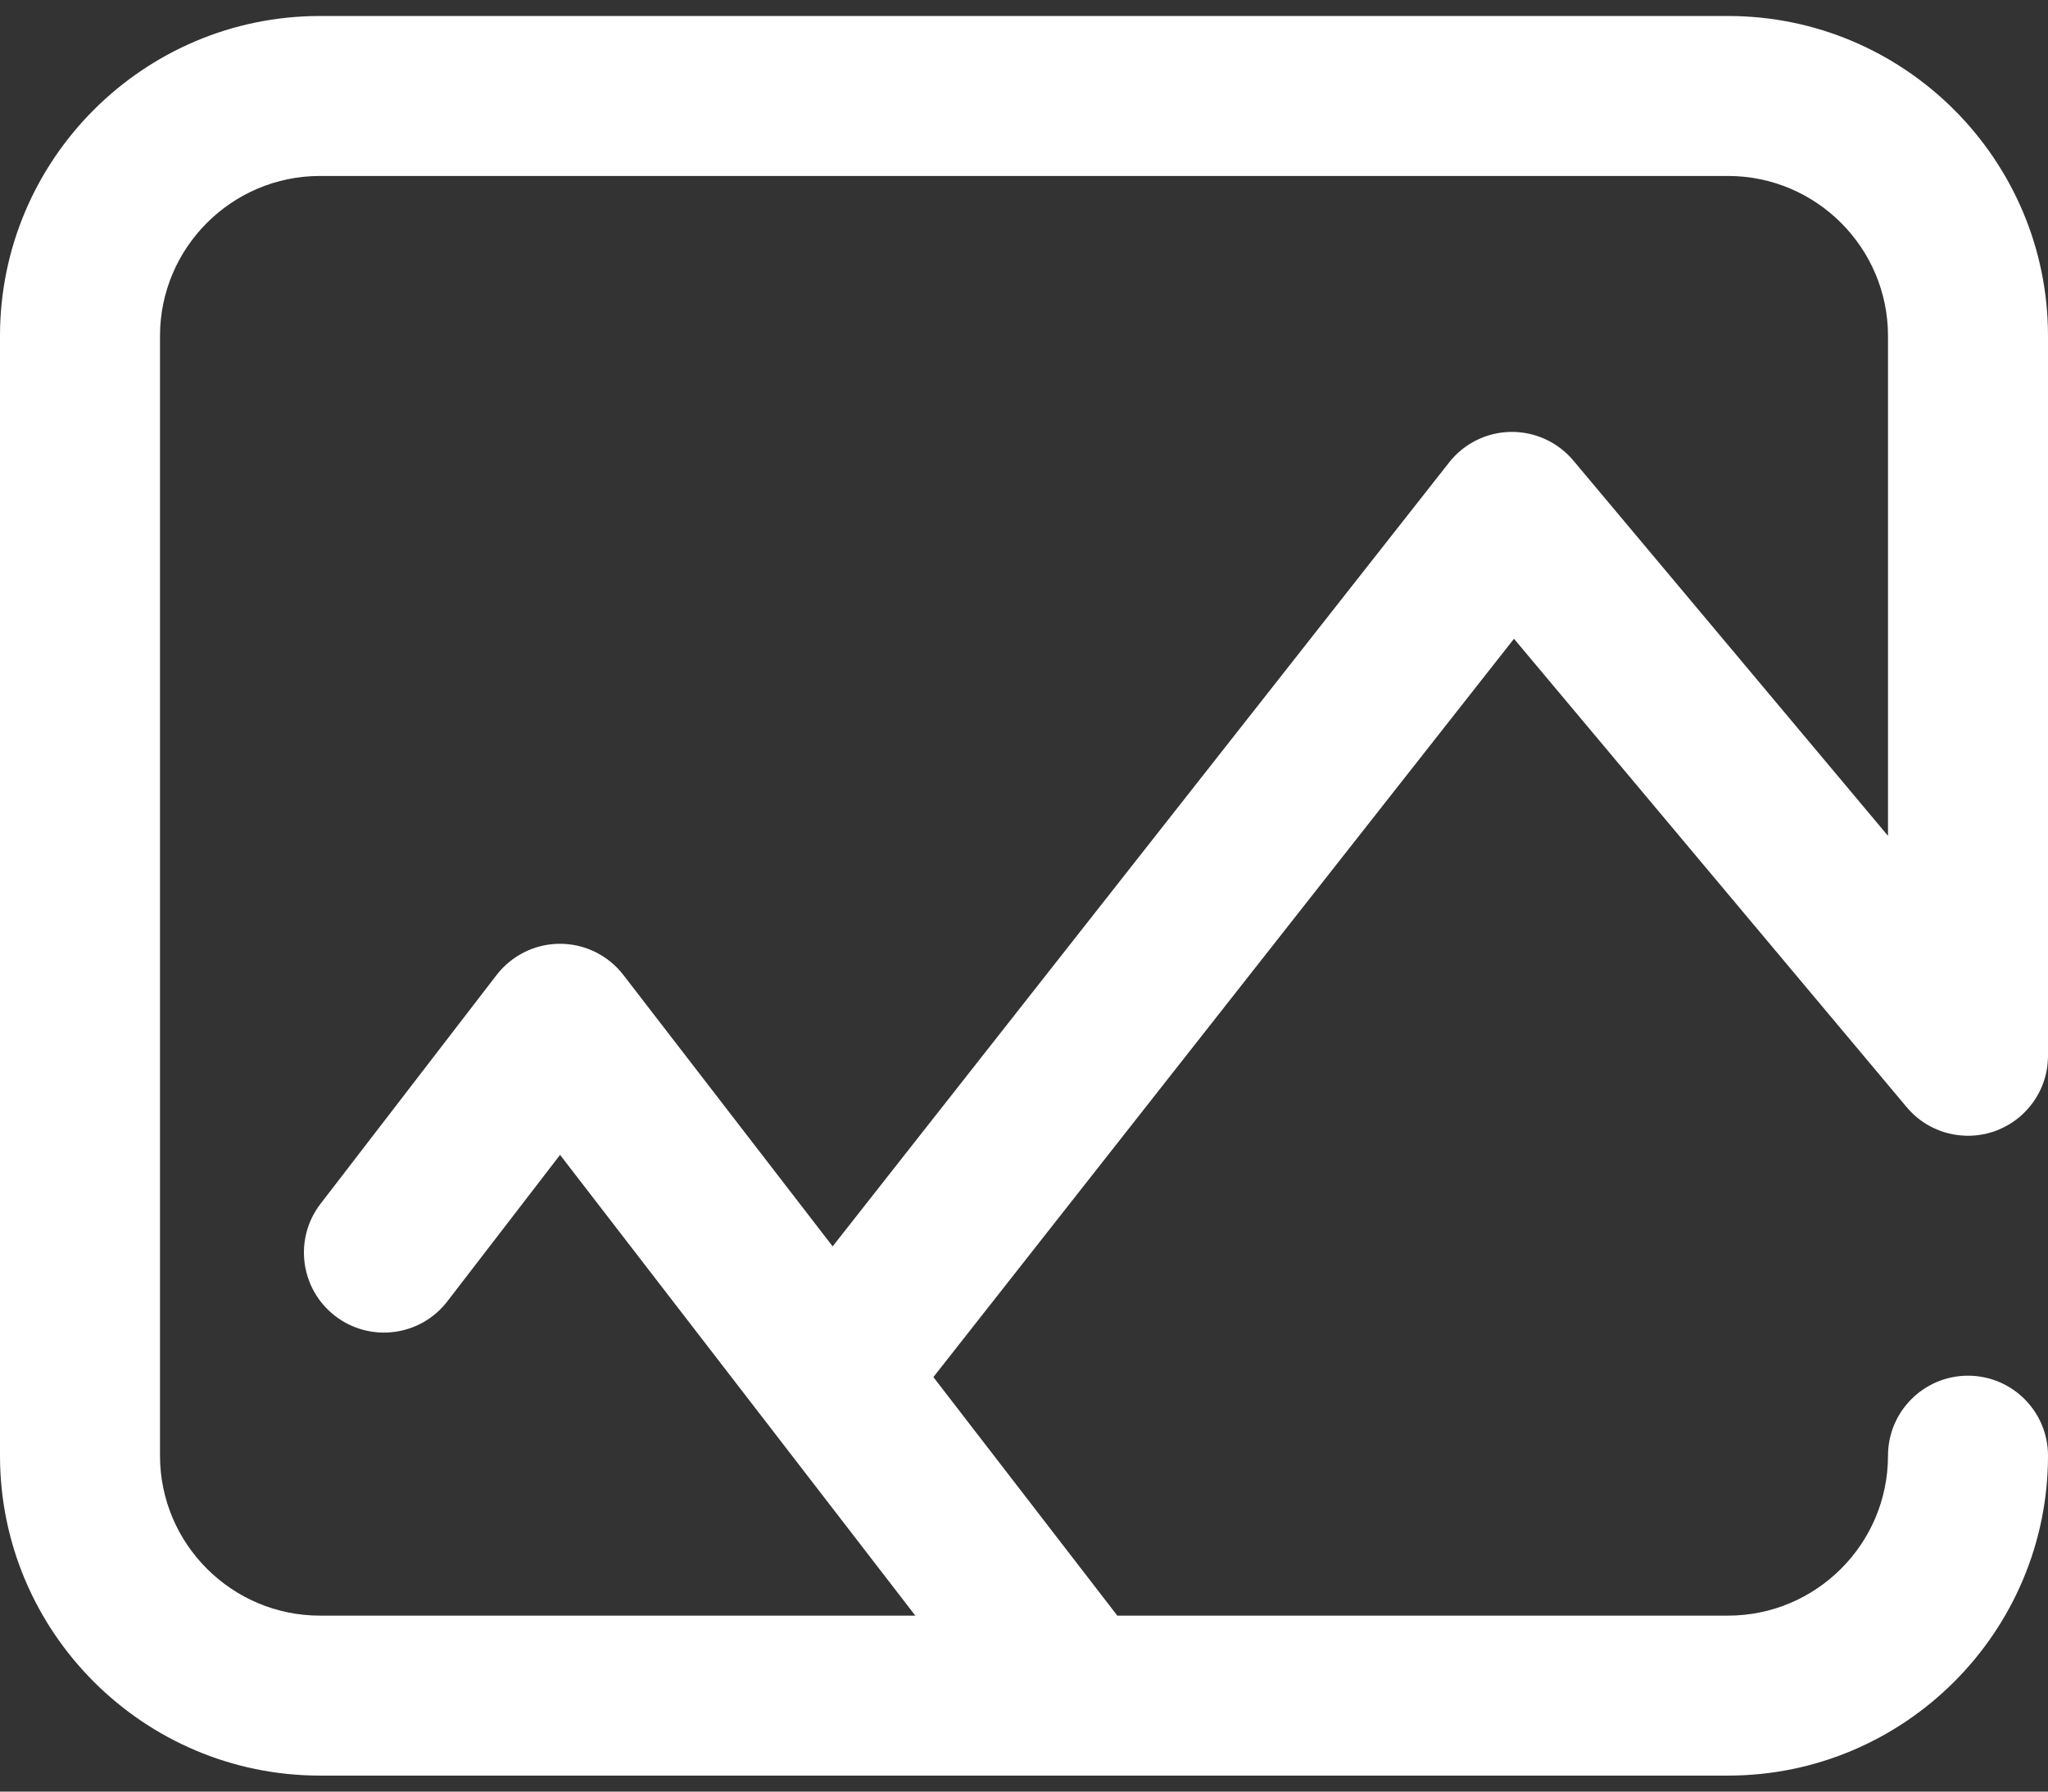<svg width="32" height="28" viewBox="0 0 32 28" fill="none" xmlns="http://www.w3.org/2000/svg">
<rect x="0" y="0" width="32" height="28" fill="#333333" stroke="none"/>
<path d="M30.75 21.5C30.06 21.5 29.5 22.06 29.5 22.75C29.5 24.129 28.378 25.25 27 25.25H17.458L14.584 21.522L23.656 9.983L29.785 17.295C29.797 17.31 29.81 17.324 29.823 17.338C29.823 17.339 29.824 17.339 29.824 17.34C29.826 17.341 29.827 17.343 29.829 17.345C29.942 17.469 30.076 17.566 30.221 17.633C30.369 17.702 30.534 17.744 30.708 17.749C30.711 17.749 30.714 17.75 30.717 17.75C30.718 17.75 30.718 17.75 30.719 17.75C30.808 17.752 30.898 17.745 30.986 17.728L30.989 17.727C30.993 17.726 30.997 17.726 31.001 17.725C31.003 17.725 31.004 17.724 31.006 17.724C31.009 17.723 31.013 17.723 31.016 17.722C31.018 17.721 31.02 17.721 31.022 17.721C31.025 17.72 31.028 17.719 31.031 17.718C31.033 17.718 31.035 17.717 31.037 17.717C31.04 17.716 31.043 17.716 31.046 17.715C31.048 17.714 31.05 17.714 31.053 17.713C31.055 17.713 31.058 17.712 31.06 17.711C31.063 17.711 31.065 17.71 31.067 17.709C31.07 17.709 31.073 17.708 31.075 17.707C31.078 17.707 31.08 17.706 31.082 17.705L31.09 17.703C31.092 17.703 31.095 17.702 31.097 17.701C31.1 17.701 31.102 17.7 31.105 17.699C31.107 17.698 31.109 17.698 31.111 17.697C31.114 17.696 31.117 17.695 31.12 17.694C31.122 17.694 31.123 17.693 31.125 17.693C31.128 17.692 31.131 17.691 31.134 17.69C31.136 17.689 31.138 17.689 31.14 17.688C31.143 17.687 31.146 17.686 31.149 17.685C31.151 17.684 31.152 17.684 31.154 17.684C31.157 17.682 31.16 17.681 31.164 17.68C31.165 17.68 31.166 17.679 31.168 17.679C31.171 17.677 31.175 17.676 31.178 17.675C31.18 17.674 31.181 17.674 31.182 17.674C31.186 17.672 31.189 17.671 31.193 17.669L31.195 17.669C31.199 17.667 31.204 17.665 31.208 17.664C31.208 17.663 31.208 17.663 31.209 17.663C31.213 17.661 31.218 17.66 31.222 17.658C31.278 17.635 31.332 17.608 31.385 17.577C31.386 17.576 31.387 17.576 31.387 17.576C31.391 17.573 31.394 17.571 31.398 17.569C31.465 17.528 31.529 17.481 31.587 17.429C31.588 17.428 31.589 17.427 31.59 17.426C31.591 17.425 31.592 17.424 31.593 17.423C31.718 17.309 31.815 17.174 31.883 17.029C31.953 16.88 31.994 16.714 31.999 16.54C31.999 16.538 31.999 16.536 31.999 16.534C31.999 16.532 32 16.531 32 16.529C32 16.525 32 16.521 32 16.516C32 16.516 32 16.516 32 16.516C32 16.51 32 16.503 32 16.496V5.25C32 2.493 29.757 0.25 27 0.25H5C2.243 0.25 0 2.493 0 5.25V22.75C0 25.507 2.243 27.75 5 27.75H16.836C16.839 27.75 16.842 27.75 16.845 27.75C16.849 27.75 16.852 27.75 16.856 27.75H27C29.757 27.75 32 25.507 32 22.75C32 22.06 31.44 21.5 30.75 21.5ZM5 25.25C3.622 25.25 2.5 24.129 2.5 22.75V5.25C2.5 3.872 3.622 2.75 5 2.75H27C28.378 2.75 29.5 3.872 29.5 5.25V13.063L24.583 7.197C24.341 6.909 23.983 6.745 23.605 6.75C23.229 6.756 22.875 6.931 22.642 7.228L13.01 19.479L9.74 15.237C9.503 14.93 9.138 14.75 8.75 14.75H8.749C8.361 14.75 7.996 14.931 7.759 15.238L5.008 18.814C4.587 19.361 4.69 20.146 5.237 20.567C5.784 20.988 6.569 20.886 6.99 20.338L8.751 18.049L14.302 25.25H5Z" fill="white"/>
</svg>
